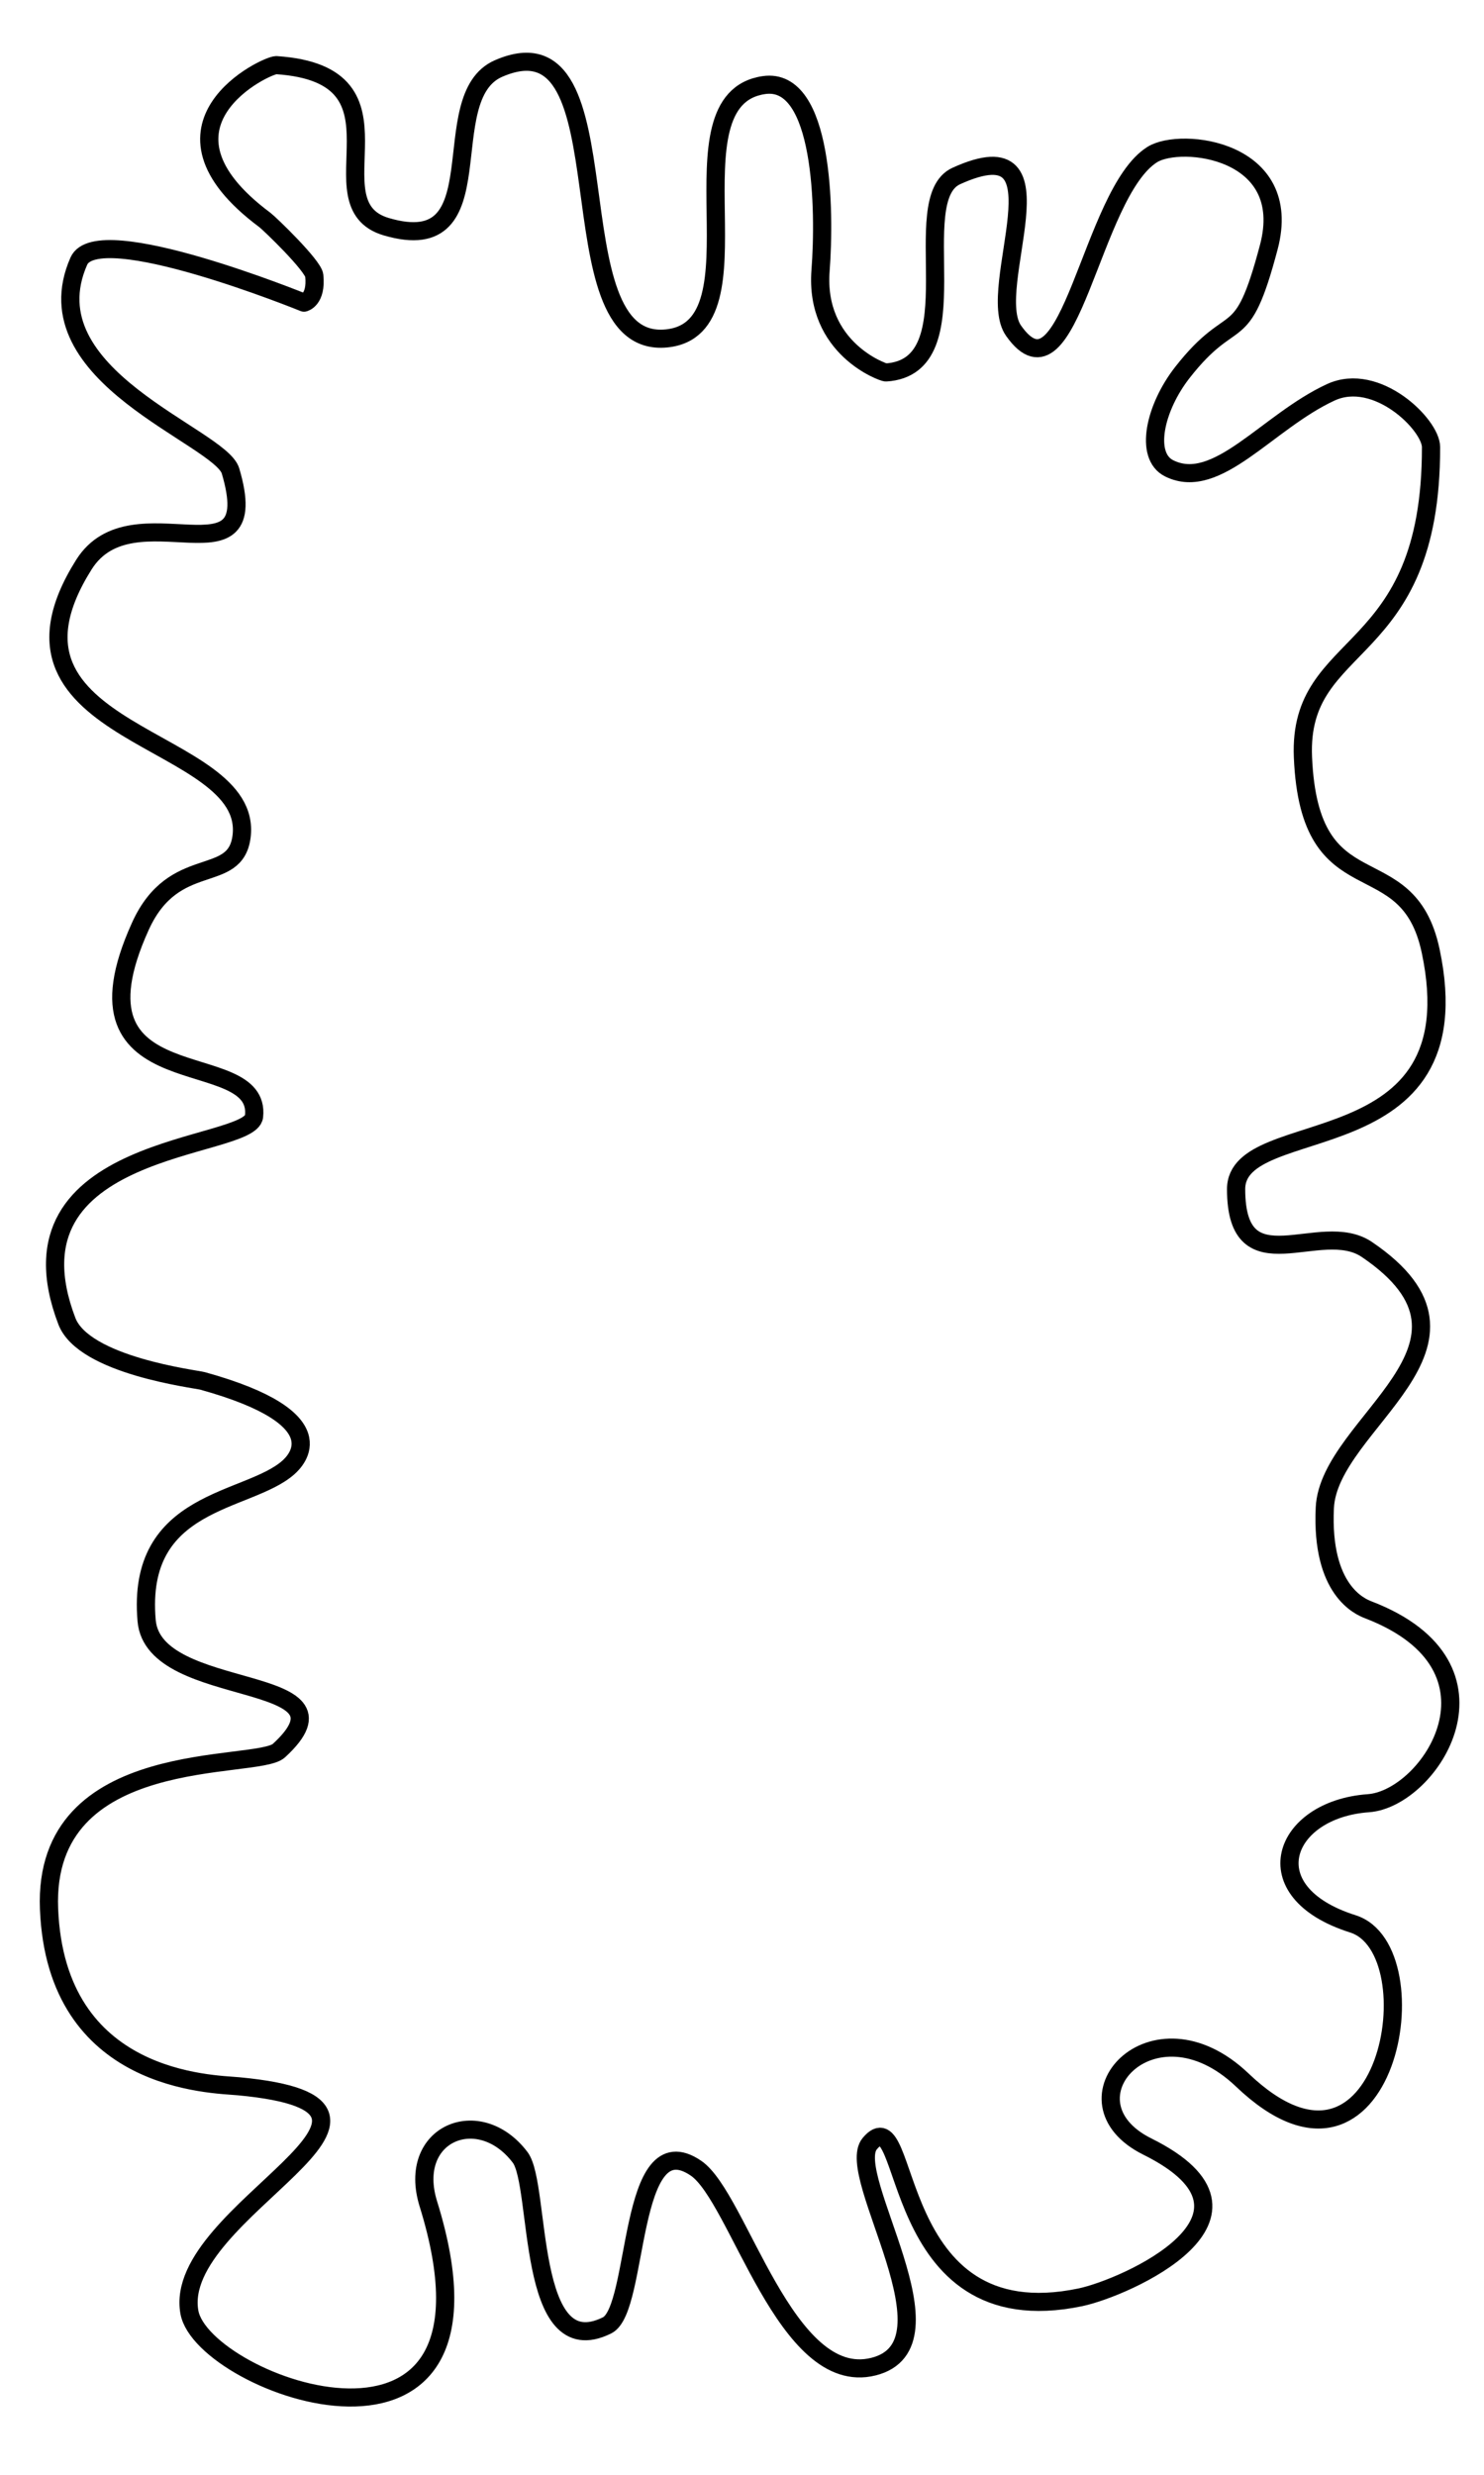 <?xml version="1.0" encoding="UTF-8" standalone="no"?>
<!DOCTYPE svg PUBLIC "-//W3C//DTD SVG 1.1//EN" "http://www.w3.org/Graphics/SVG/1.1/DTD/svg11.dtd">
<svg width="100%" height="100%" viewBox="0 0 1200 2000" version="1.1" xmlns="http://www.w3.org/2000/svg" xmlns:xlink="http://www.w3.org/1999/xlink" xml:space="preserve" xmlns:serif="http://www.serif.com/" style="fill-rule:evenodd;clip-rule:evenodd;stroke-linecap:round;stroke-linejoin:round;stroke-miterlimit:1.5;">
    <g transform="matrix(1.032,0,0,1.025,-17.349,-30.247)">
        <path d="M255.006,268.147C255.006,268.147 93.281,201.799 78.571,235.422C38.879,326.146 189.395,373.498 197.429,400.813C225.34,495.713 120.972,413.198 82.528,474.707C-3.177,611.836 216.15,608.601 206.098,689.024C201.213,728.1 153.294,701.073 126.829,759.756C63.413,900.376 222.268,852.029 215.854,909.756C212.875,936.56 15.656,929.672 69.18,1071.08C82.485,1106.24 169.961,1116.72 175.61,1118.29C282.724,1148.18 248.406,1181.5 242.683,1186.59C210.966,1214.78 123.322,1210.88 131.707,1307.32C137.266,1371.24 303.373,1346.98 235.366,1409.76C218.06,1425.73 50.035,1404.58 55.235,1534.59C60.721,1671.72 183.199,1672.47 203.659,1674.39C374.866,1690.5 150.855,1772.14 165.209,1852.52C175.602,1910.71 424.911,2002.17 352.439,1767.07C335.335,1711.59 392.3,1687.78 424.39,1730.49C440.969,1752.56 428.617,1894.84 492.517,1862.89C518.046,1850.12 508.183,1701.89 562.195,1739.02C595.694,1762.06 632.248,1912.69 701.12,1895.47C770.38,1878.16 677.671,1744.52 698.298,1719.65C731.401,1679.75 710.529,1872.95 863.348,1840.78C898.483,1833.38 1025.66,1776.86 915.854,1721.95C844.689,1686.37 919.526,1601.62 990.244,1669.51C1103.97,1778.69 1141.04,1566.77 1076.83,1546.34C997.508,1521.1 1021.94,1456.01 1089.02,1451.22C1137.37,1447.77 1205.3,1343.79 1089.02,1298.78C1082.5,1296.26 1051.81,1283.47 1054.88,1218.29C1058.06,1150.78 1198.48,1090.09 1087.81,1014.63C1051.34,989.769 985.389,1045.2 985.366,967.073C985.348,906.319 1173.89,950.687 1137.81,779.268C1119.54,692.529 1042.83,748.845 1037.73,626.407C1033.72,530.152 1138.4,552.657 1138.09,381.959C1138.06,364.412 1095.5,322.106 1059.53,338.839C1009.7,362.015 970.339,417.487 932.927,398.78C913.286,388.96 921.681,350.949 943.317,323.131C984.146,270.637 989.343,306.692 1010.98,224.39C1031.32,147.008 942.028,137.301 919.733,151.329C871.231,181.846 855.123,353.311 810.976,290.244C787.53,256.751 856.233,126.981 766.099,168.292C725.864,186.733 780.496,318.826 710.976,323.171C708.869,323.302 655.02,304.246 659.756,242.683C663.365,195.762 662.005,89.947 615.494,96.591C536.943,107.813 618.536,288.39 539.024,296.341C446.556,305.588 512.528,37.56 407.474,83.521C355.521,106.25 408.55,234.626 319.508,208.258C259.066,190.36 345.136,88.325 233.341,80.872C226.01,80.383 124.822,128.293 224.255,202.867C228.066,205.726 262.27,238.905 263.061,246.815C264.989,266.091 255.006,268.147 255.006,268.147Z" style="fill:none;stroke:black;stroke-width:14.27px;"/>
    </g>
</svg>
